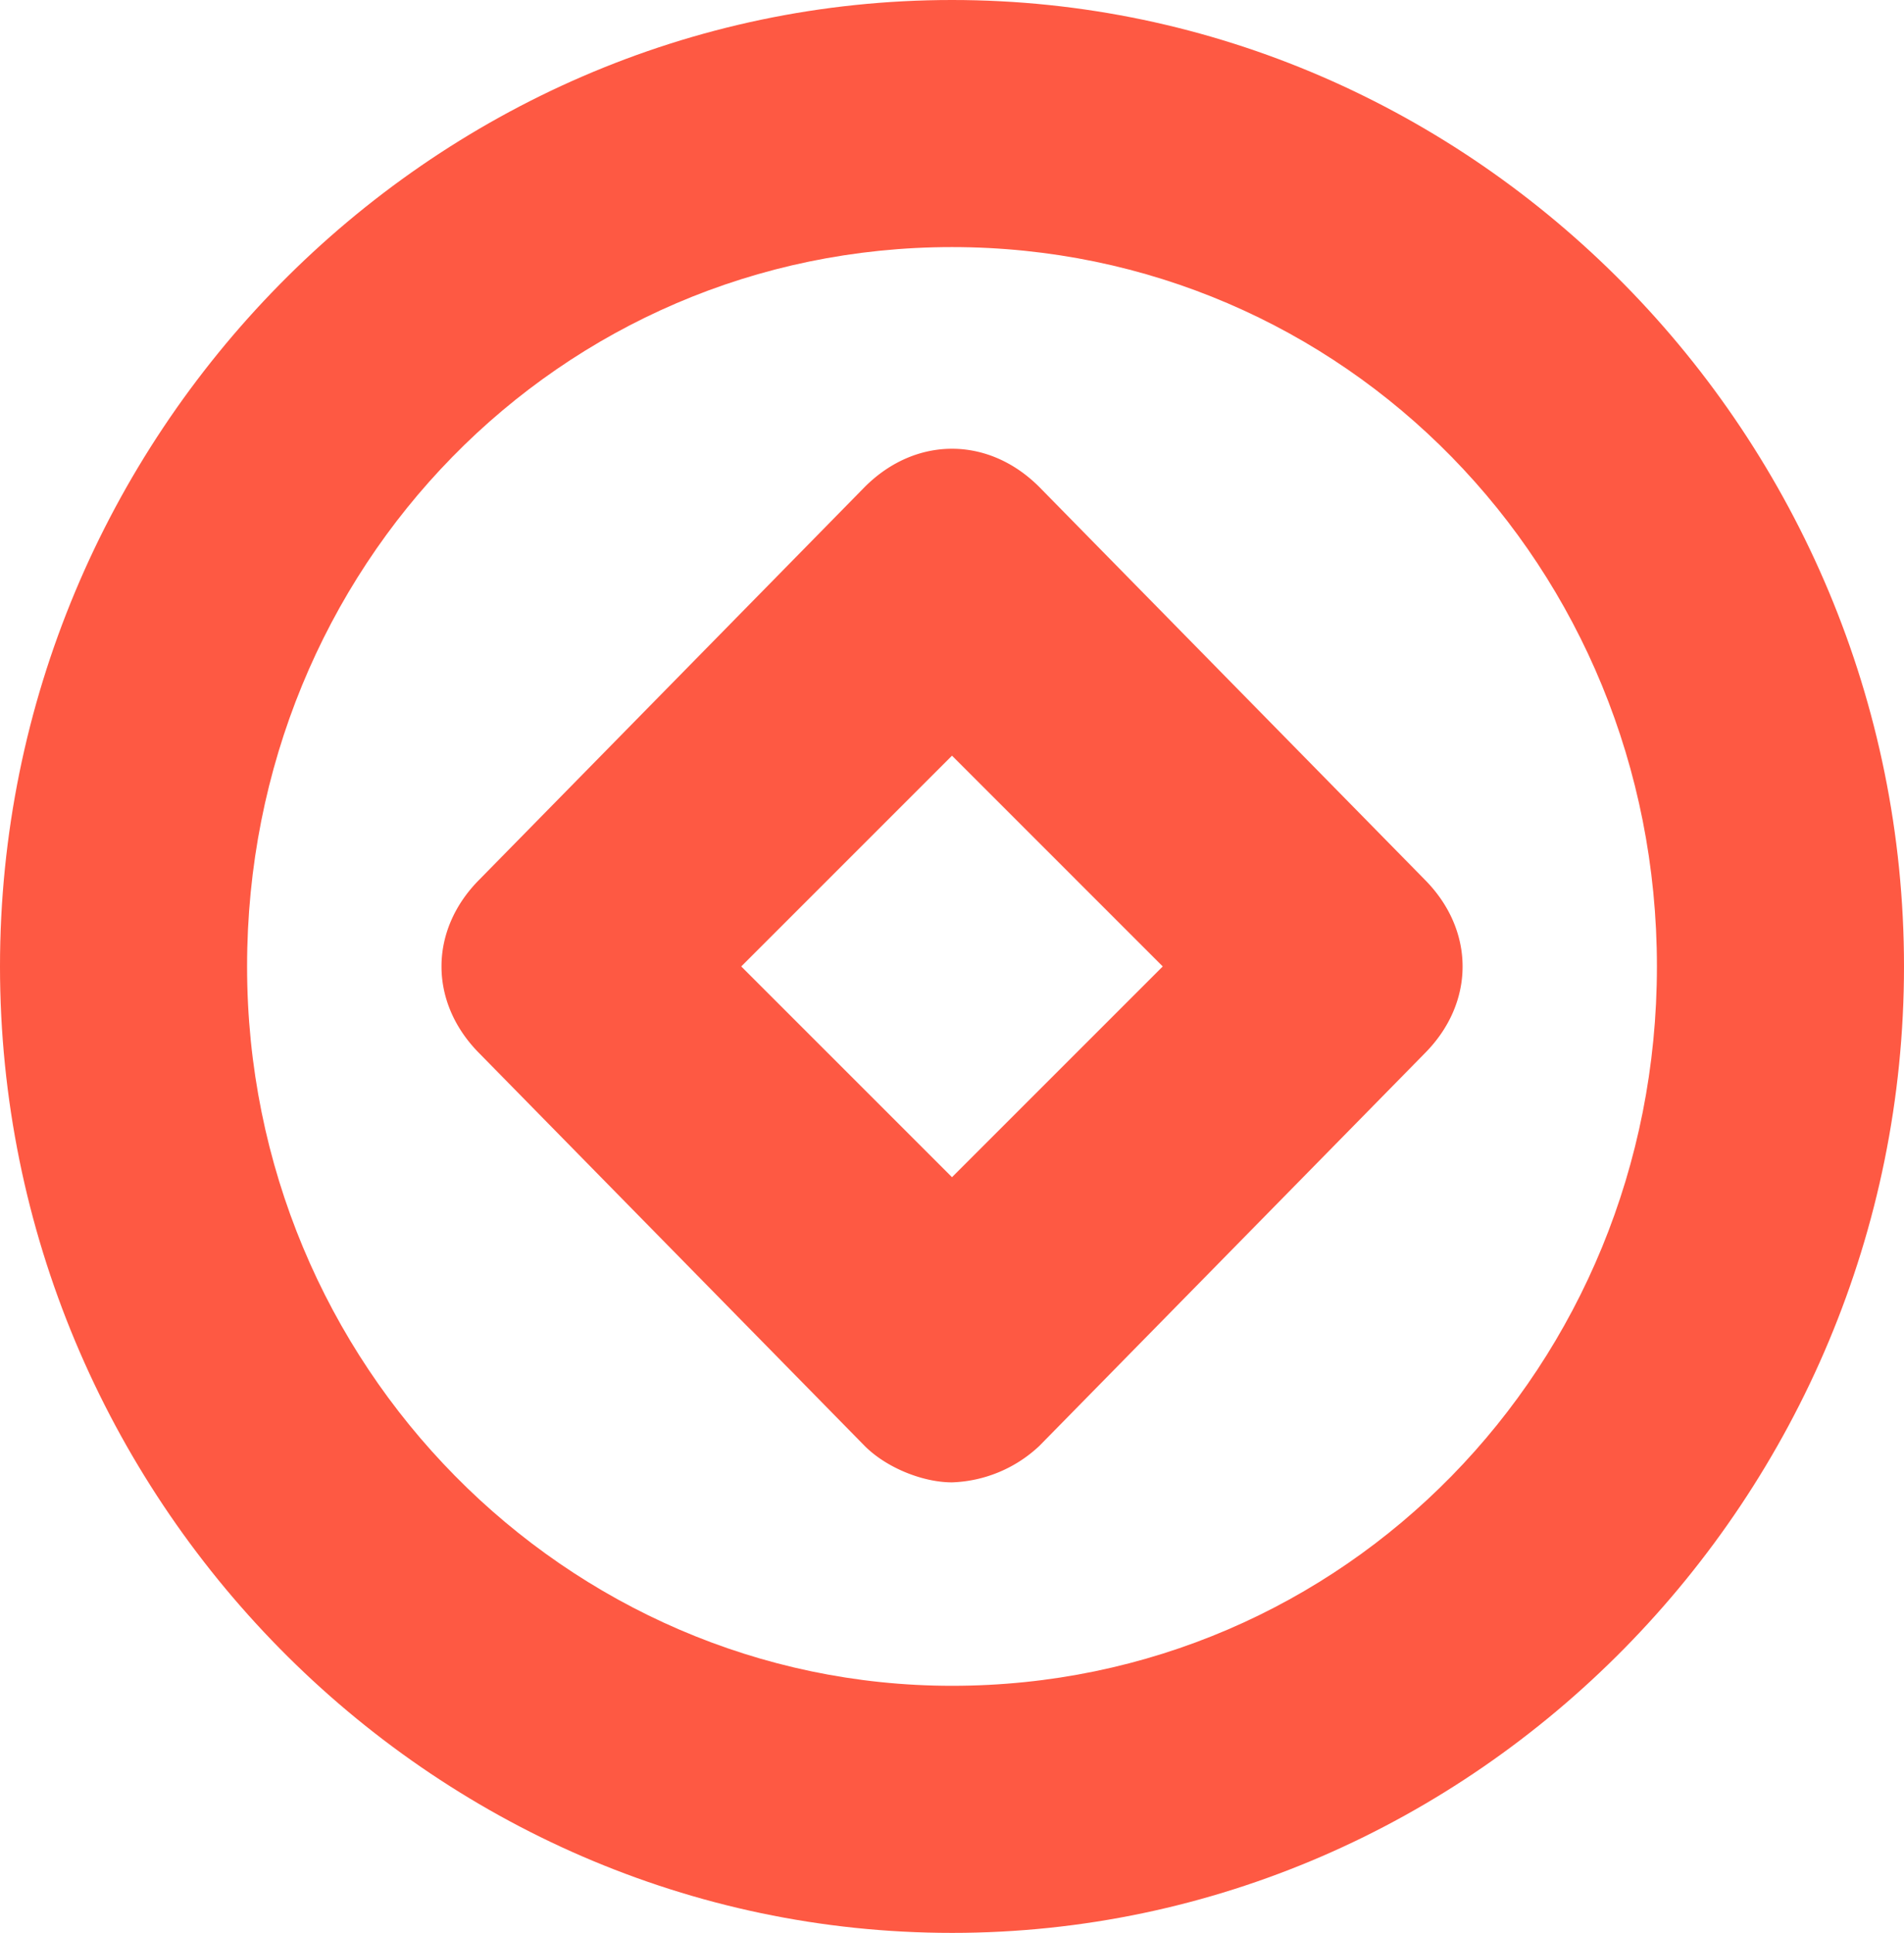 <svg version="1.1" id="Layer_1" xmlns="http://www.w3.org/2000/svg" x="0" y="0" viewBox="0 0 23.642 24" xml:space="preserve"><style>.st0{fill:#fe5943}</style><path class="st0" d="M11.821 3.068c-4.873 0-8.753 3.97-8.753 8.932s3.97 8.932 8.753 8.932c4.873 0 8.753-3.97 8.753-8.932s-3.88-8.932-8.753-8.932zm0 20.932C5.324 24 0 18.586 0 12S5.324 0 11.821 0s11.821 5.414 11.821 12-5.324 12-11.821 12z"/><path class="st0" d="M9.204 12l2.617 2.617L14.438 12l-2.617-2.617L9.204 12zm2.617 6.406c-.361 0-.812-.18-1.083-.451l-4.782-4.872c-.632-.632-.632-1.534 0-2.165l4.782-4.872c.632-.632 1.534-.632 2.166 0l4.783 4.872c.632.632.632 1.534 0 2.165l-4.783 4.872a1.664 1.664 0 01-1.083.451z"/></svg>